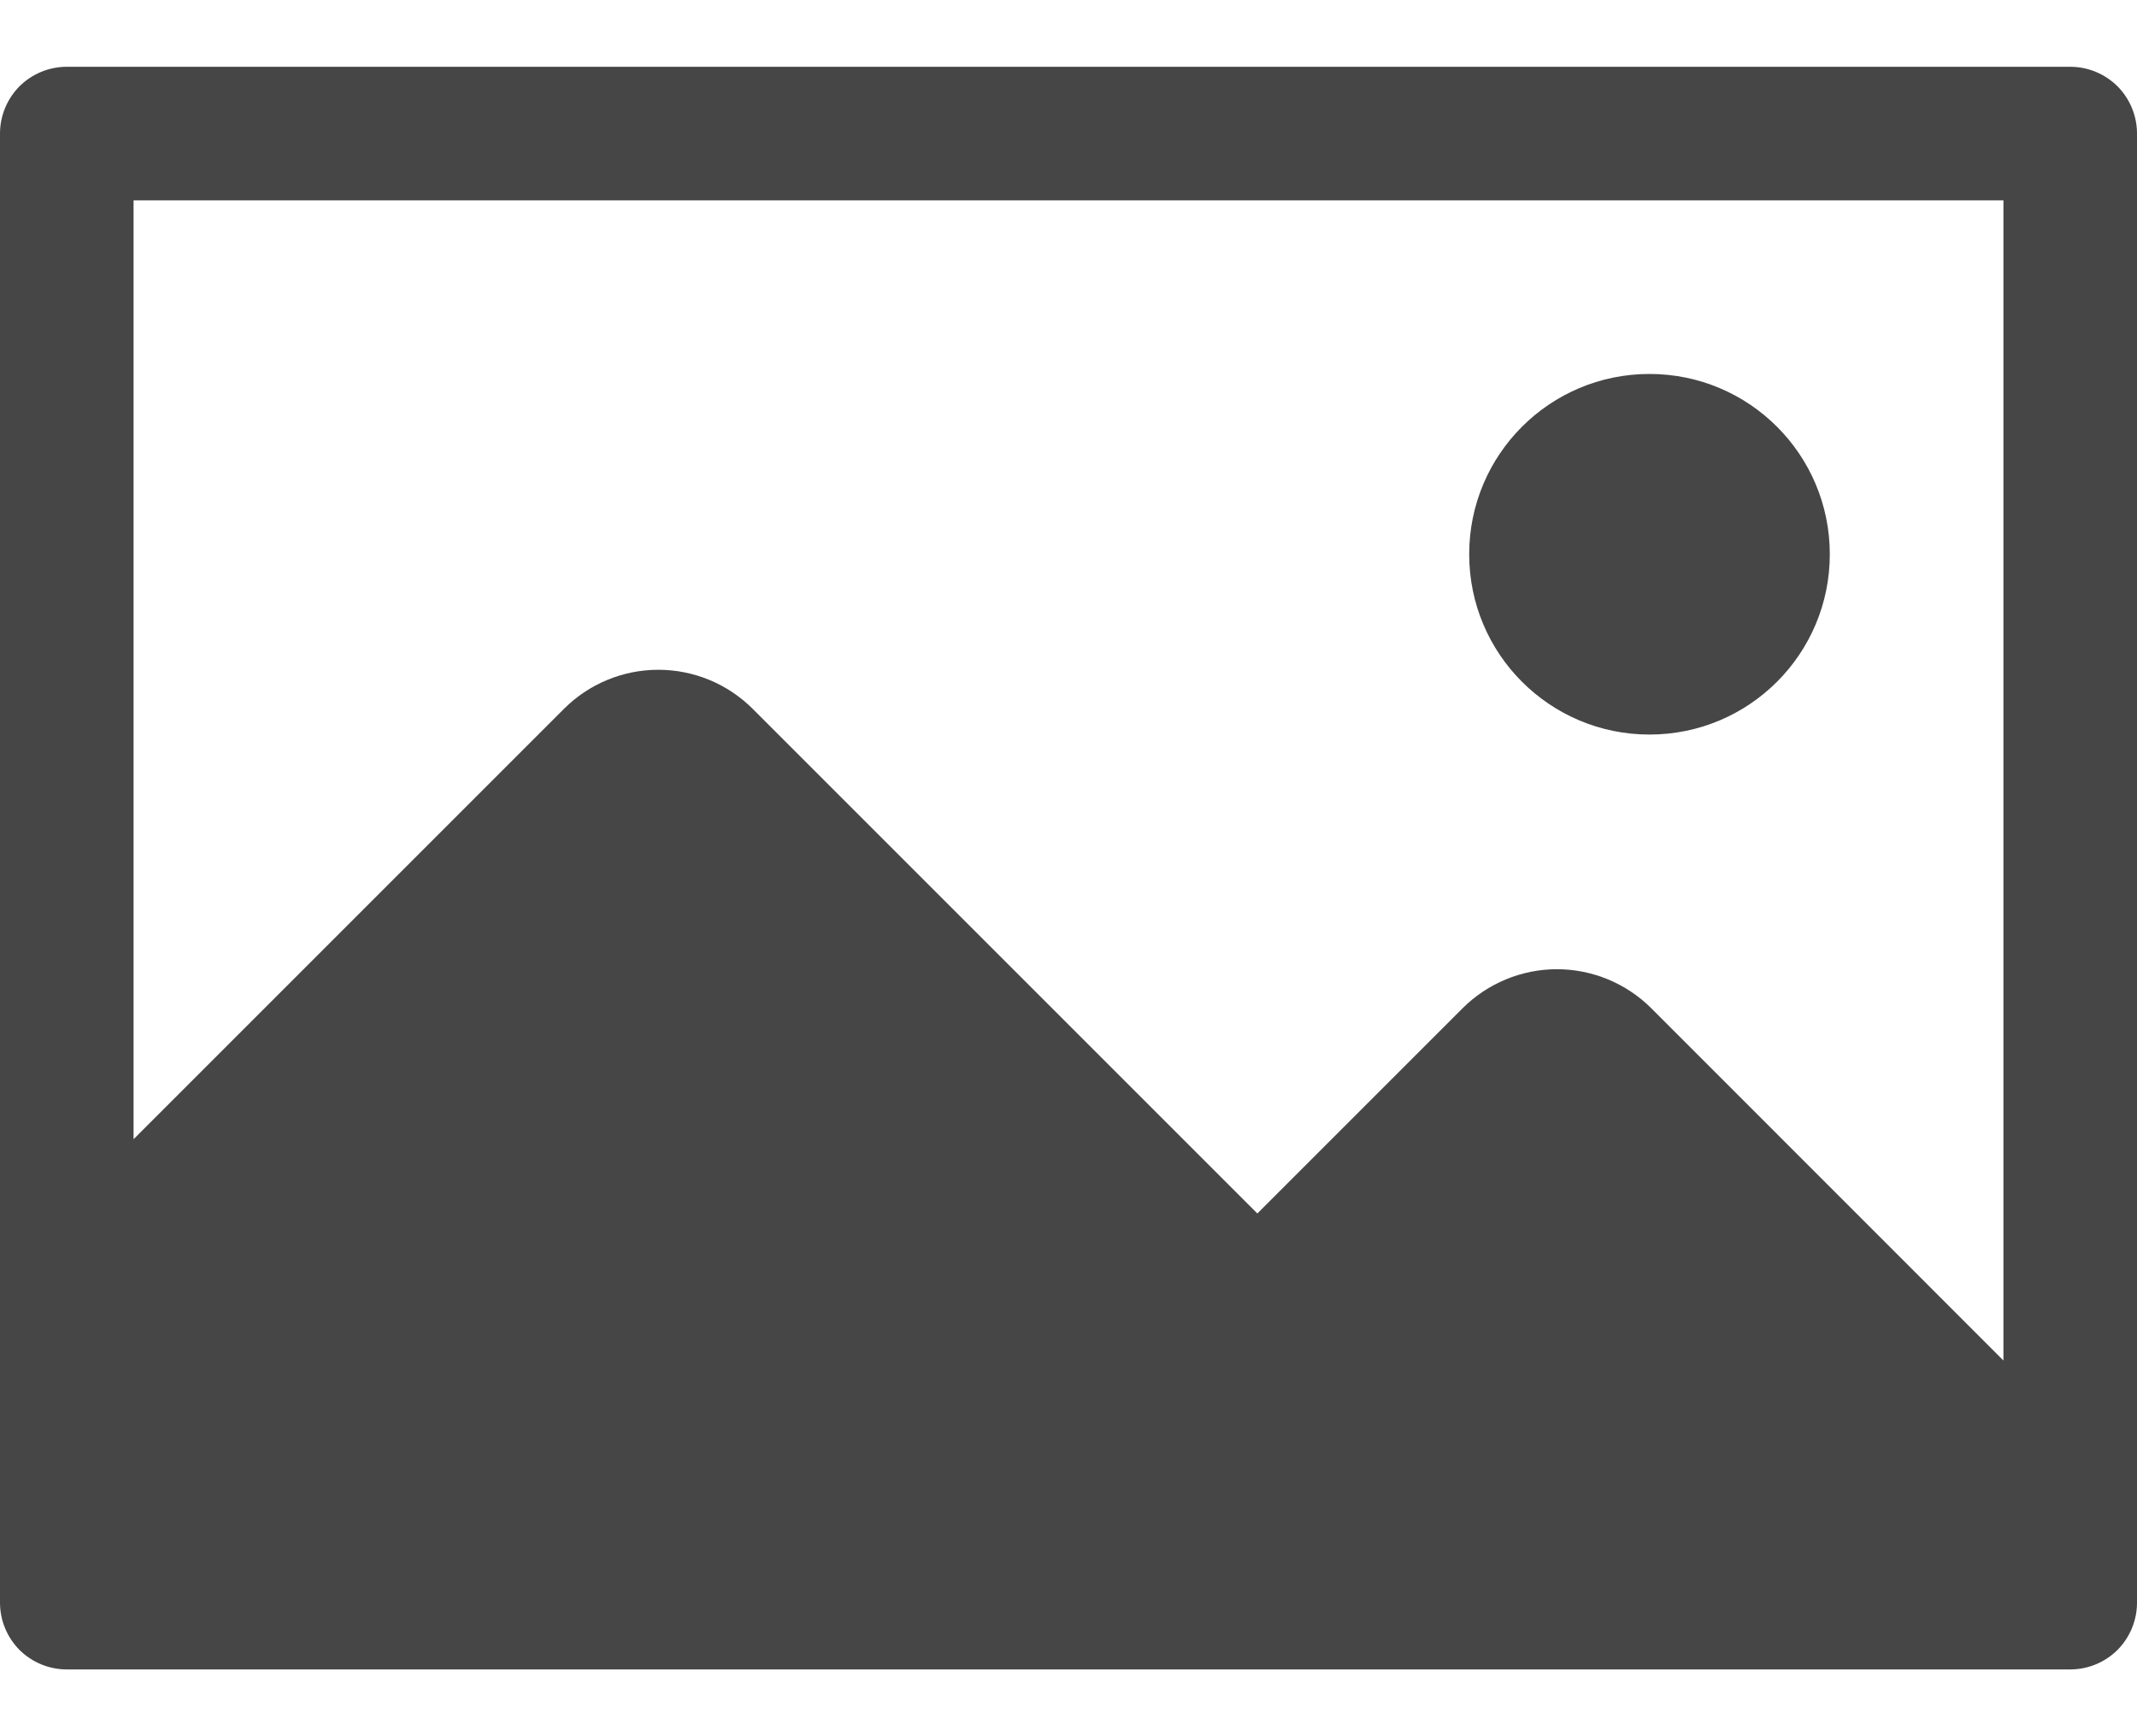 <svg width="16" height="13" viewBox="0 0 16 13" fill="none" xmlns="http://www.w3.org/2000/svg">
<path d="M15.5 0.5H0.5C0.367 0.5 0.24 0.553 0.146 0.646C0.053 0.74 0 0.867 0 1V12C0 12.133 0.053 12.26 0.146 12.354C0.24 12.447 0.367 12.5 0.5 12.5H15.5C15.633 12.5 15.76 12.447 15.854 12.354C15.947 12.26 16 12.133 16 12V1C16 0.867 15.947 0.74 15.854 0.646C15.76 0.553 15.633 0.5 15.5 0.5ZM15 10.187L12.364 7.55C12.177 7.363 11.922 7.257 11.657 7.257C11.392 7.257 11.137 7.363 10.95 7.55L9.414 9.086L5.636 5.308C5.448 5.12 5.194 5.015 4.929 5.015C4.664 5.015 4.41 5.12 4.222 5.308L1 8.53V1.5H15V10.187Z" fill="#464646"/>
<path d="M12.35 5.5C13.096 5.5 13.7 4.896 13.7 4.15C13.7 3.404 13.096 2.8 12.35 2.8C11.604 2.8 11 3.404 11 4.15C11 4.896 11.604 5.5 12.35 5.5Z" fill="#464646"/>
</svg>
